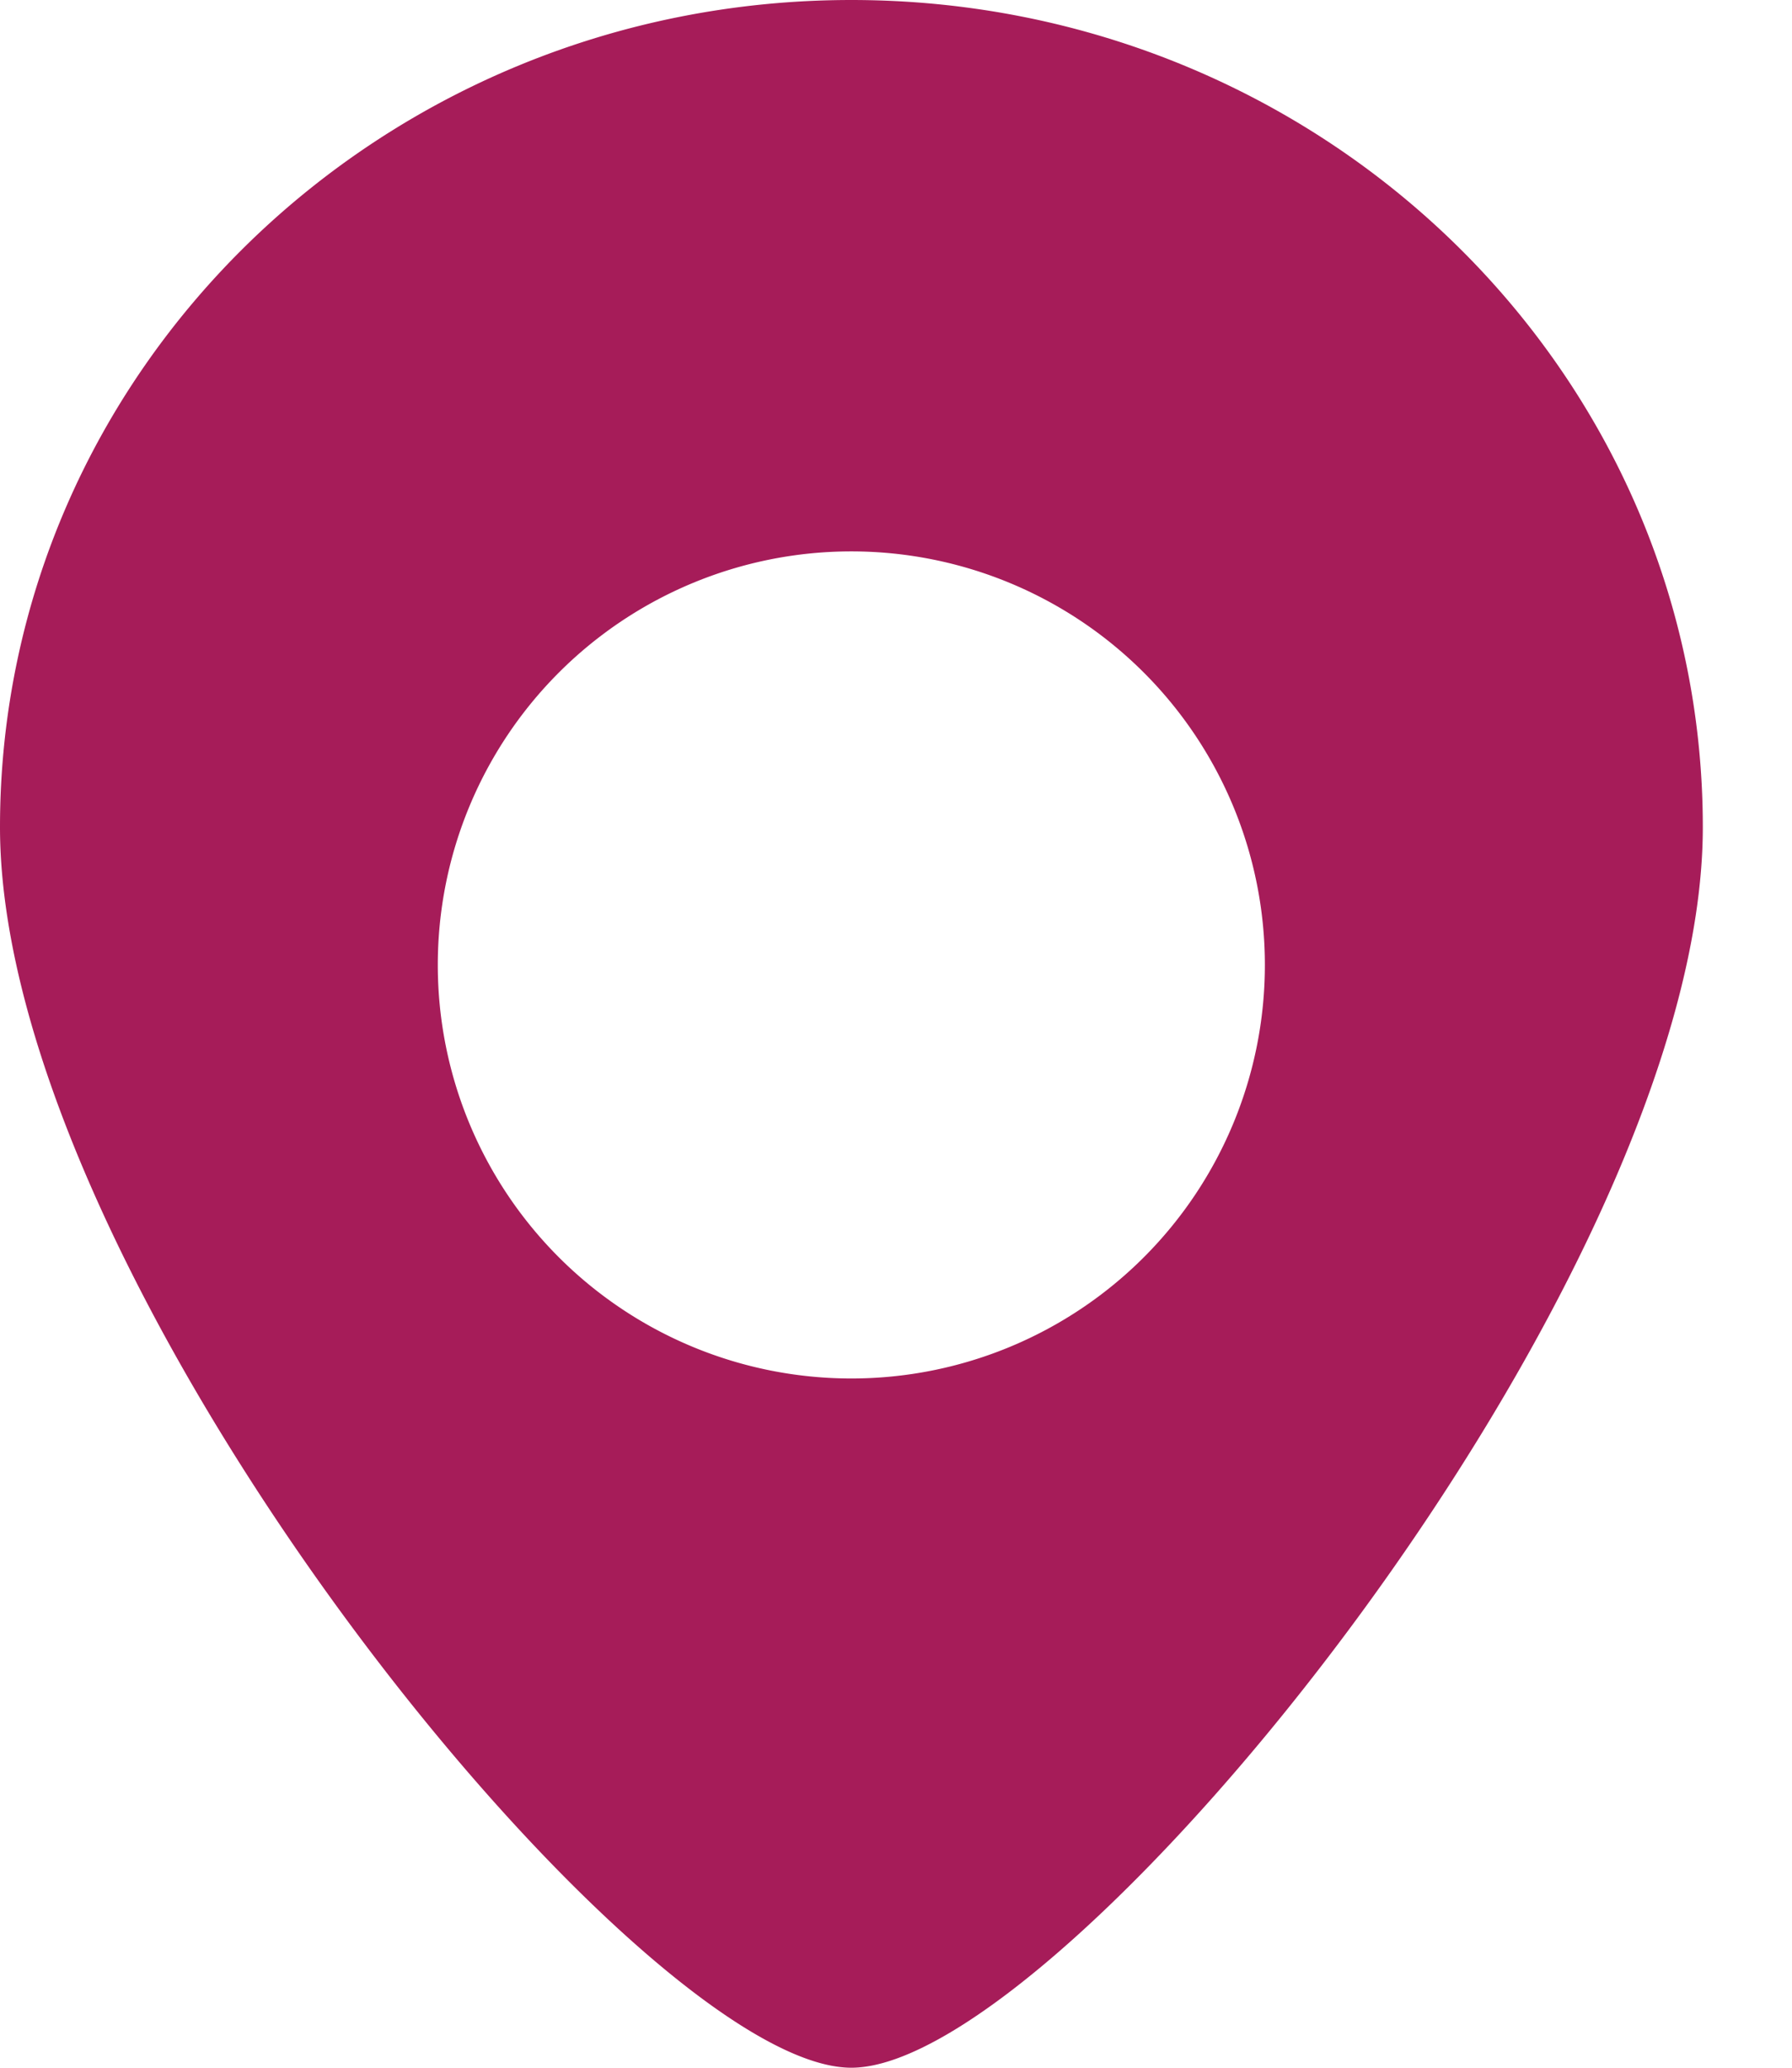 <svg width="13" height="15" fill="none" xmlns="http://www.w3.org/2000/svg"><path fill-rule="evenodd" clip-rule="evenodd" d="M6.176 15c1.545 0 6.177-5.686 6.177-9S9.588 0 6.176 0C2.766 0 0 2.686 0 6s4.632 9 6.176 9zm0-5a3 3 0 100-6 3 3 0 000 6z" fill="#A61C59"/></svg>